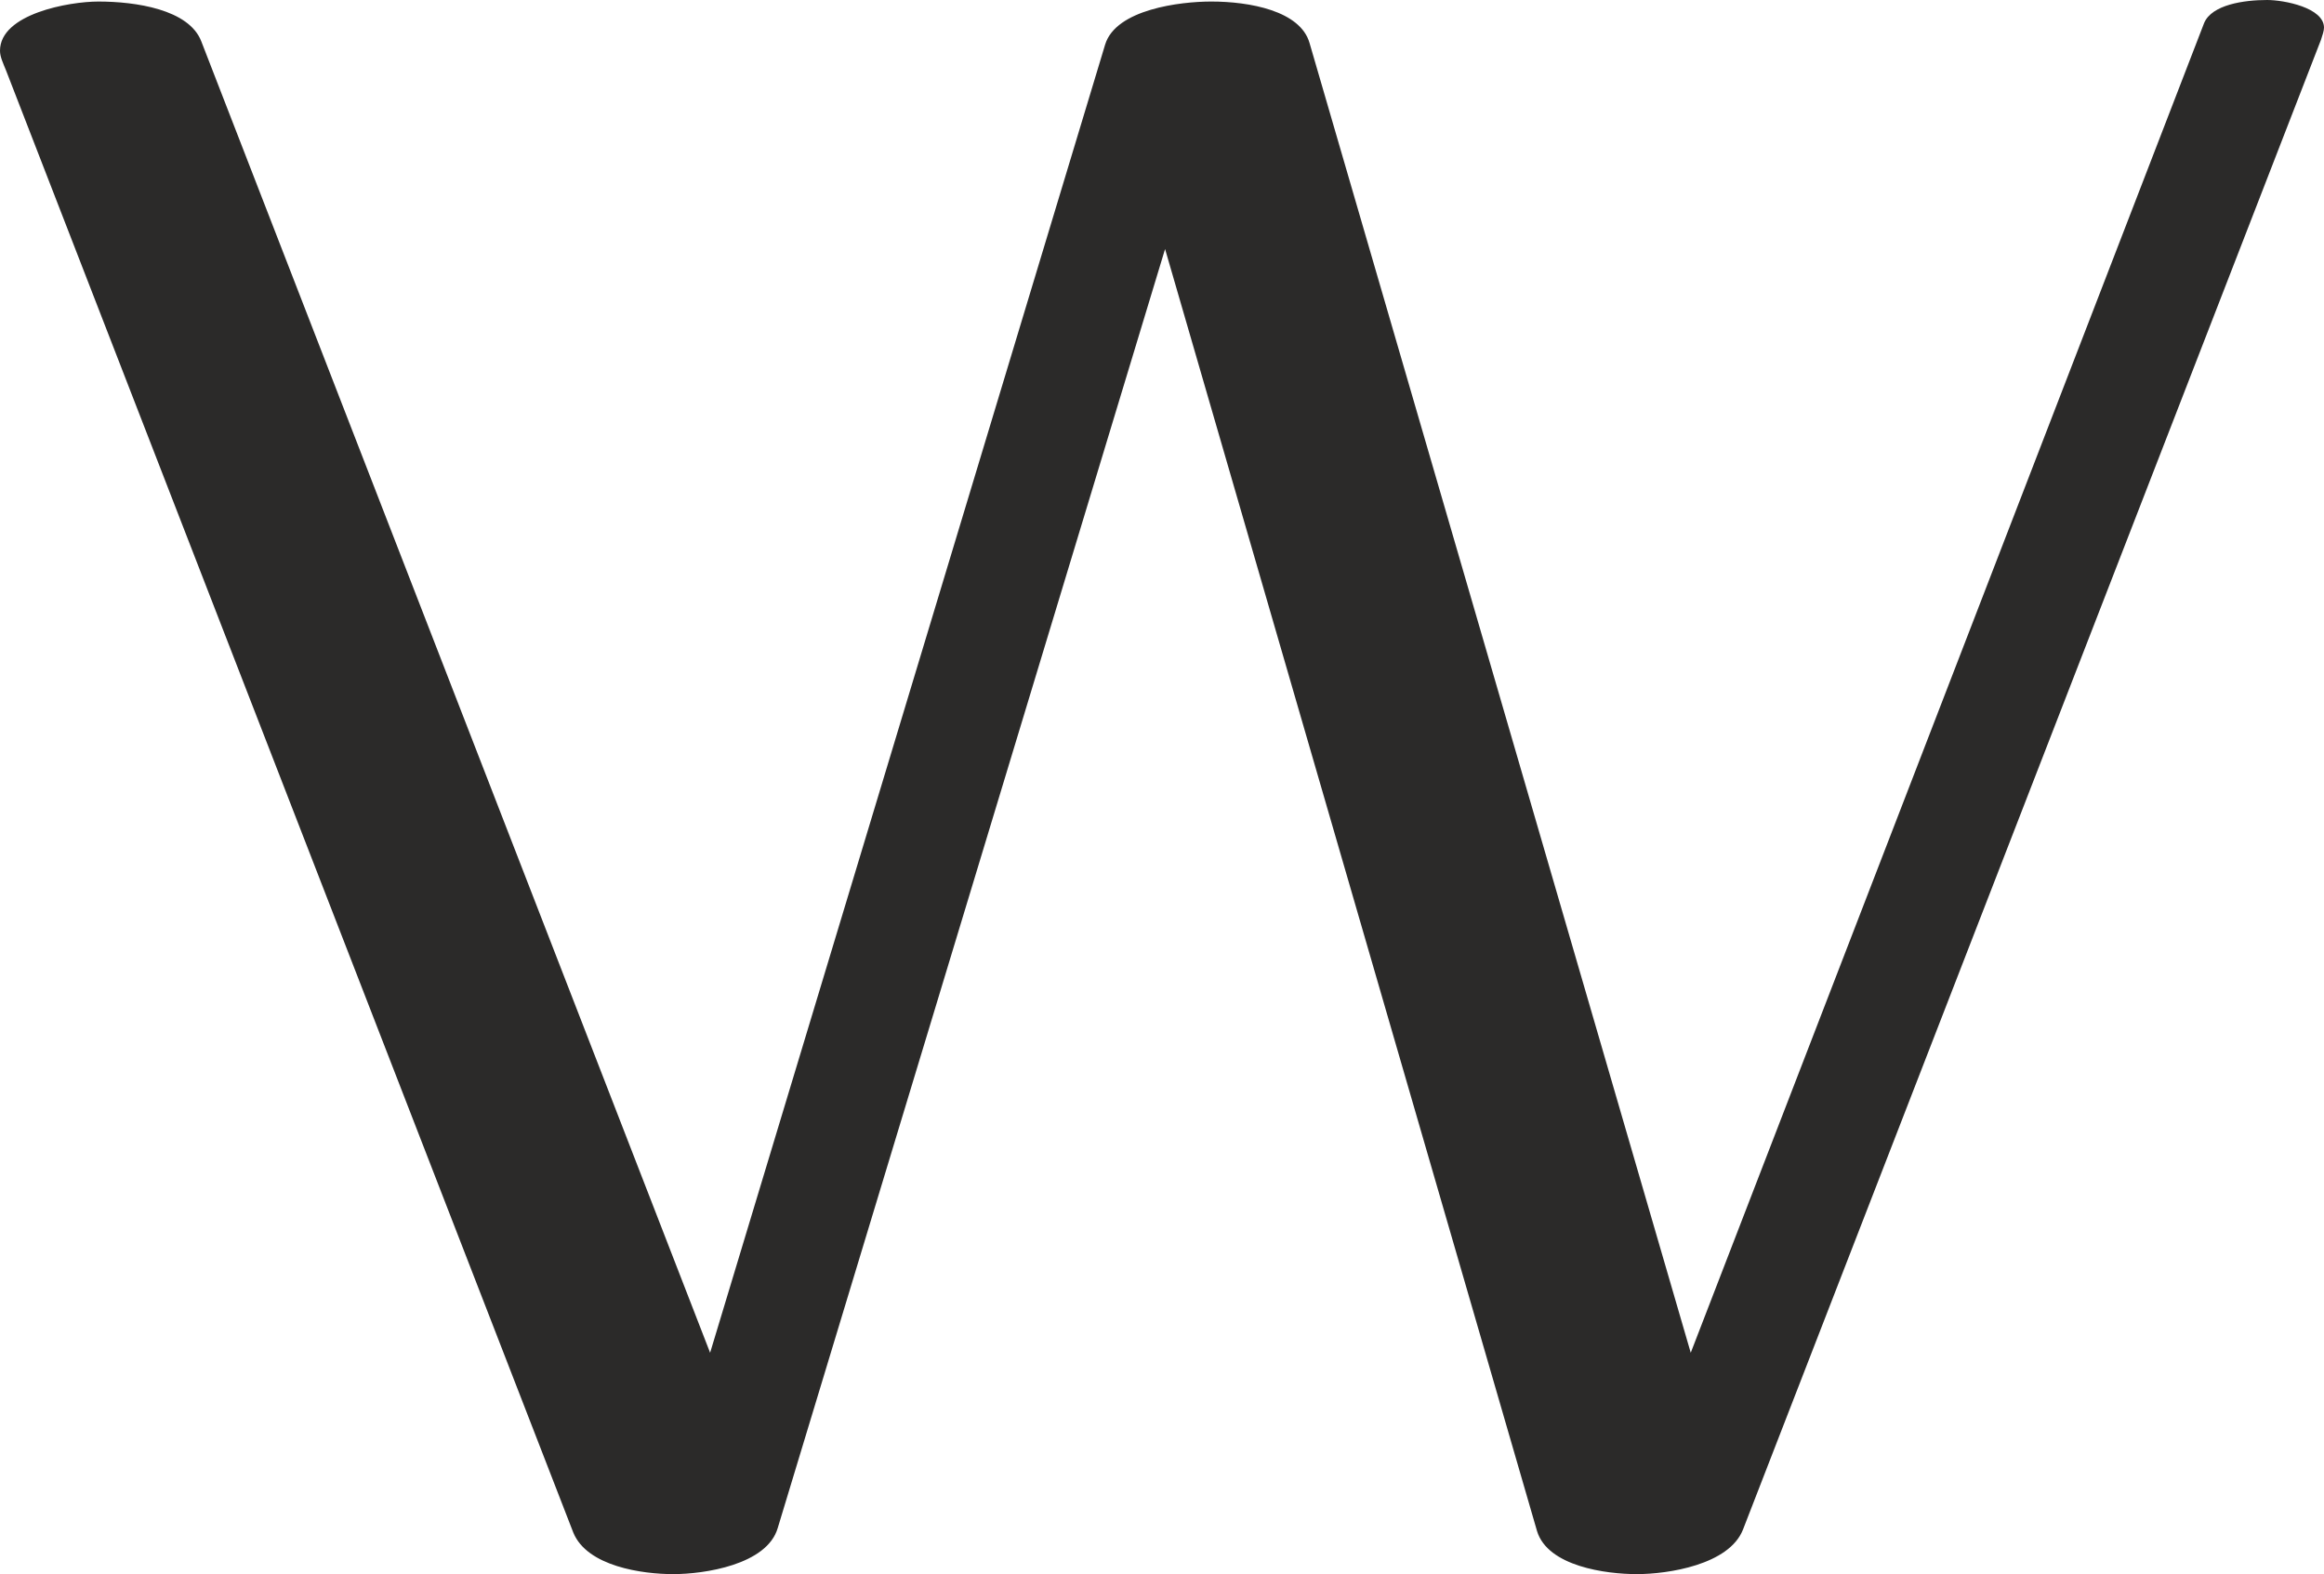 <?xml version="1.0" encoding="UTF-8"?>
<!DOCTYPE svg PUBLIC "-//W3C//DTD SVG 1.1//EN" "http://www.w3.org/Graphics/SVG/1.1/DTD/svg11.dtd">
<!-- Creator: CorelDRAW X8 -->
<svg xmlns="http://www.w3.org/2000/svg" xml:space="preserve" width="1512px" height="1024px" version="1.1" style="shape-rendering:geometricPrecision; text-rendering:geometricPrecision; image-rendering:optimizeQuality; fill-rule:evenodd; clip-rule:evenodd"
viewBox="0 0 1512 1024"
 xmlns:xlink="http://www.w3.org/1999/xlink">
 <defs>
  <style type="text/css">
   <![CDATA[
    .fil0 {fill:#2B2A29;fill-rule:nonzero}
   ]]>
  </style>
 </defs>
 <g id="Layer_x0020_1">
  <path class="fil0" d="M1065 1024c20,0 60,-6 69,-29l376 -969c1,-3 2,-6 2,-8 0,-13 -26,-18 -37,-18 -15,0 -36,3 -41,15l-334 865 -248 -852c-6,-21 -39,-27 -64,-27 -20,0 -62,5 -69,28l-257 851 -331 -853c-8,-21 -43,-26 -67,-26 -19,0 -64,8 -64,32 0,4 2,8 4,13l369 951c9,22 45,27 65,27 20,0 61,-6 68,-30l252 -832 242 834c7,23 45,28 65,28z"/>
 </g>
</svg>
